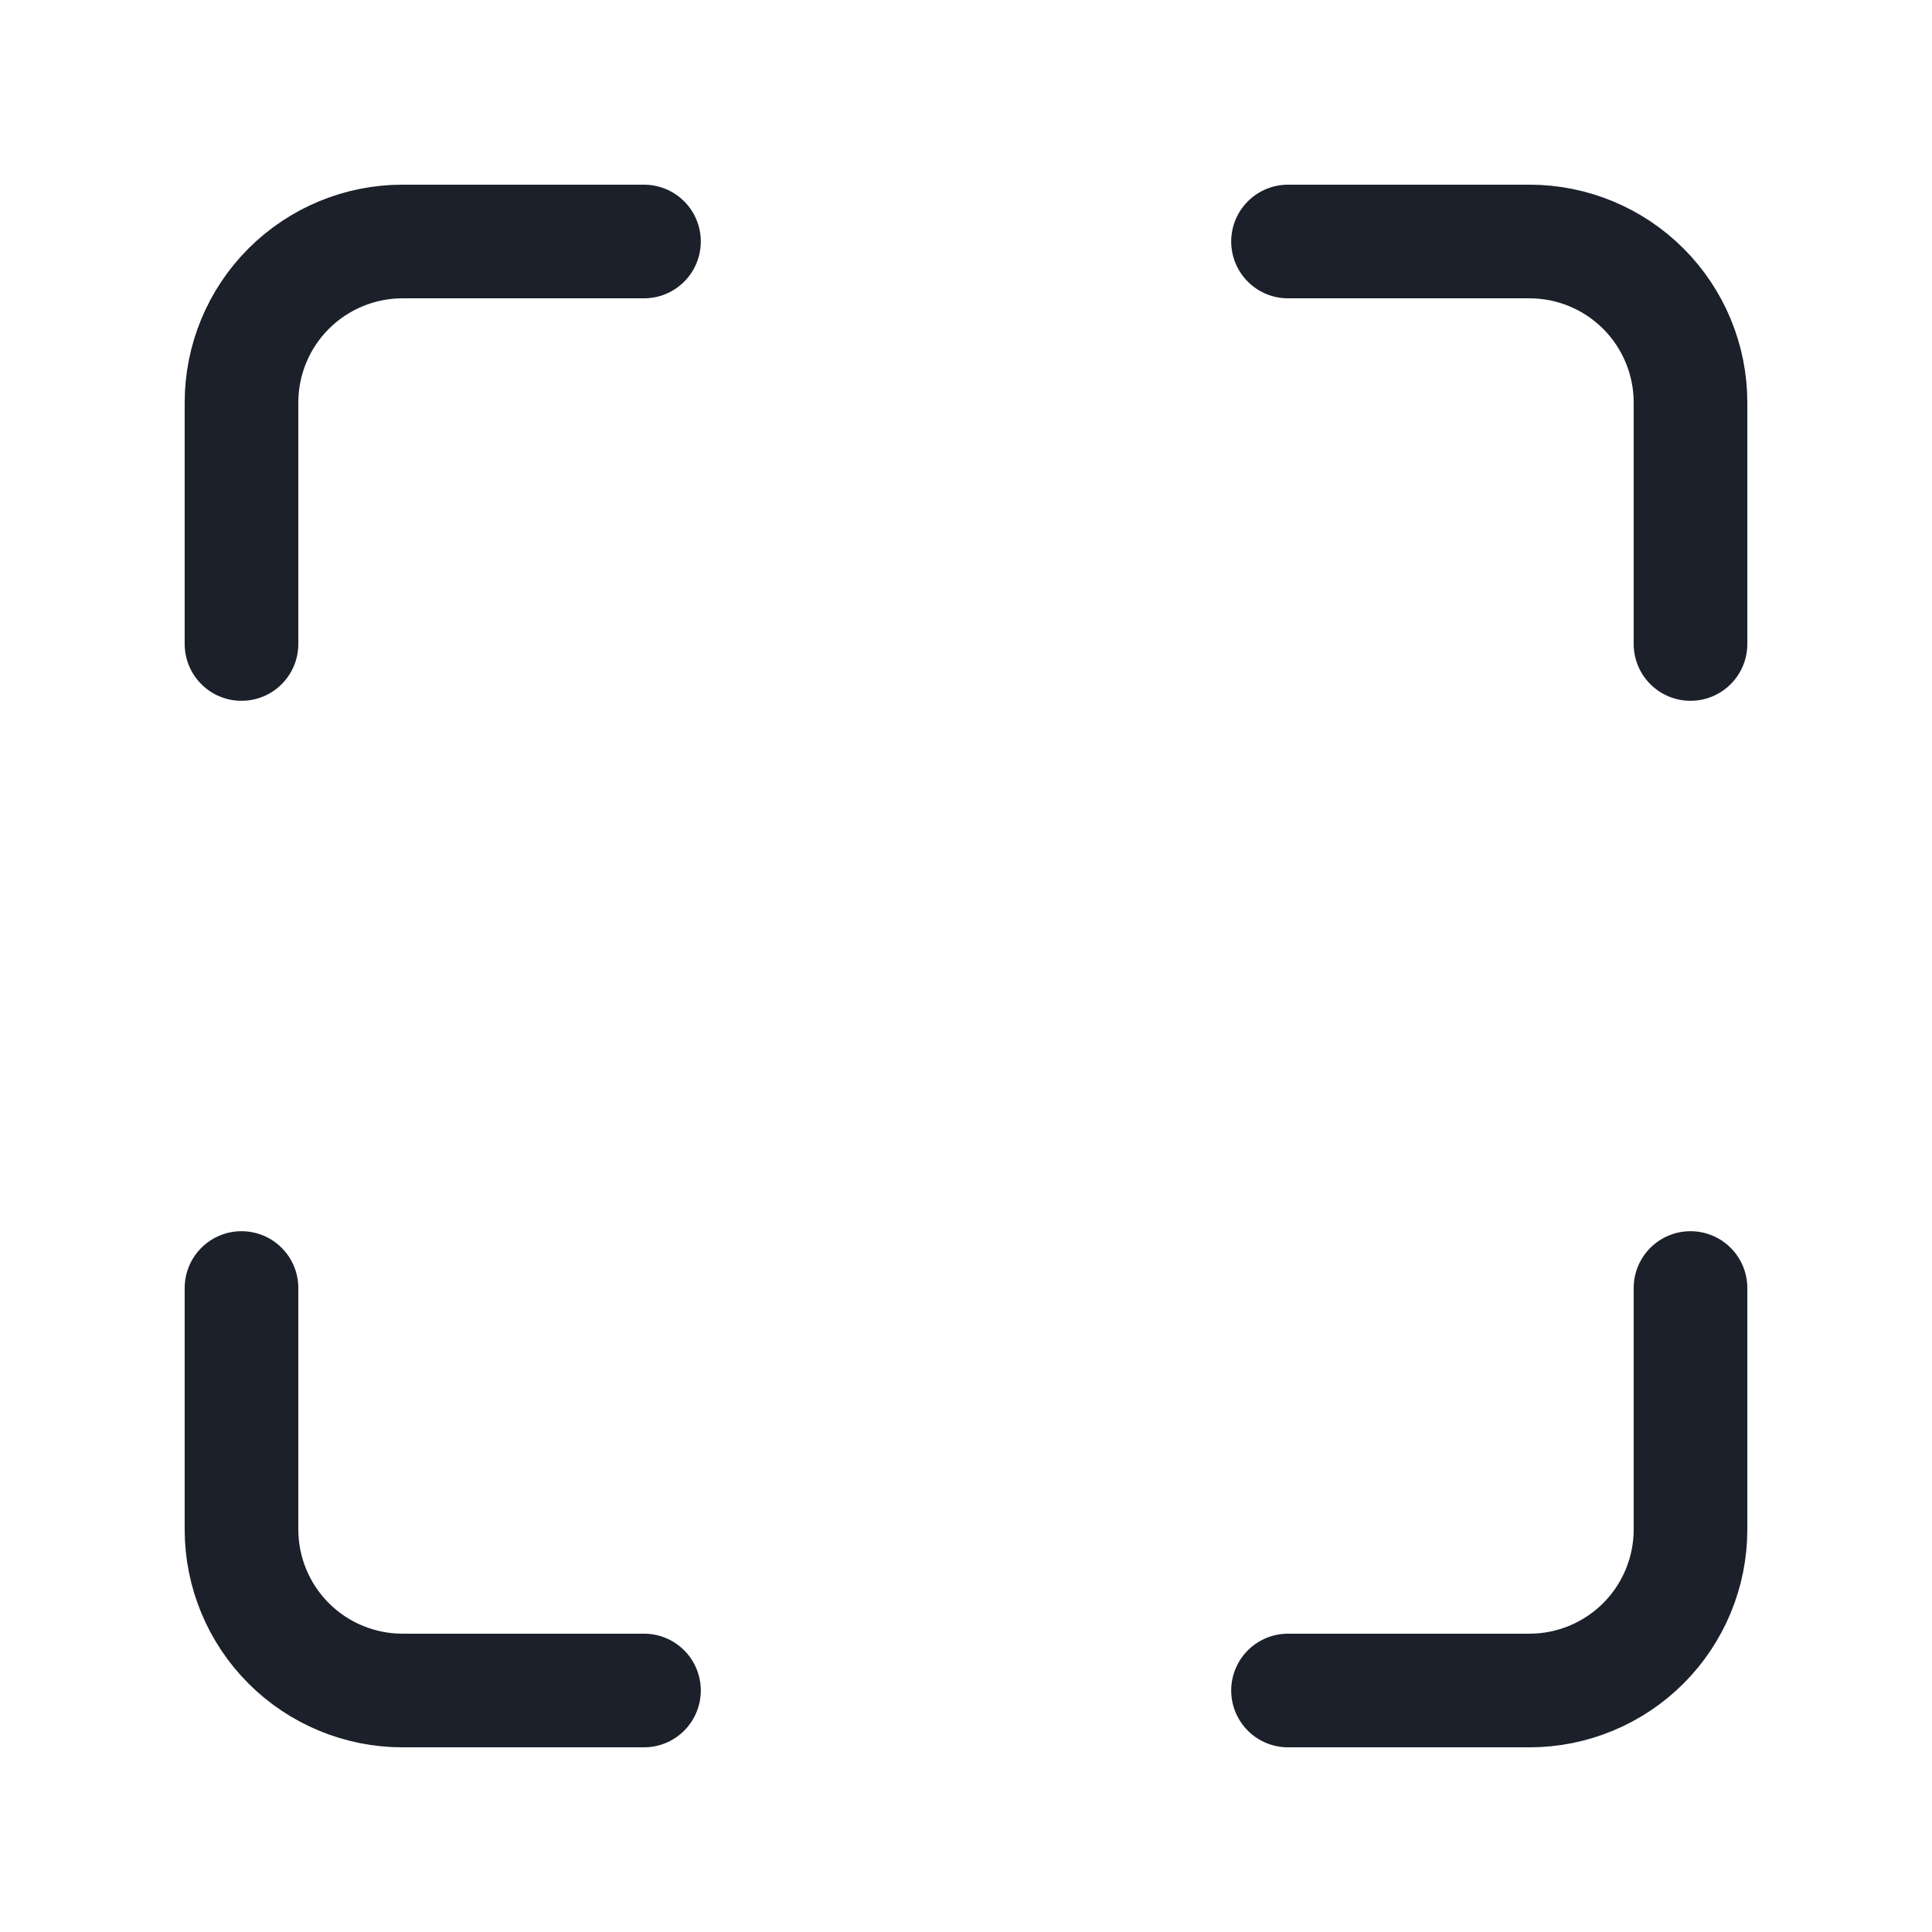 <svg width="34" height="34" viewBox="0 0 34 34" fill="none" xmlns="http://www.w3.org/2000/svg">
<path d="M11.333 4.25H7.083C6.332 4.25 5.611 4.549 5.08 5.08C4.549 5.611 4.25 6.332 4.25 7.083V11.333M29.75 11.333V7.083C29.75 6.332 29.451 5.611 28.92 5.08C28.389 4.549 27.668 4.25 26.917 4.25H22.667M4.25 22.667V26.917C4.25 27.668 4.549 28.389 5.08 28.92C5.611 29.451 6.332 29.75 7.083 29.75H11.333M22.667 29.75H26.917C27.668 29.75 28.389 29.451 28.92 28.92C29.451 28.389 29.75 27.668 29.75 26.917V22.667" stroke="#1B202B" stroke-width="2" stroke-linecap="round" stroke-linejoin="round"/>
</svg>
